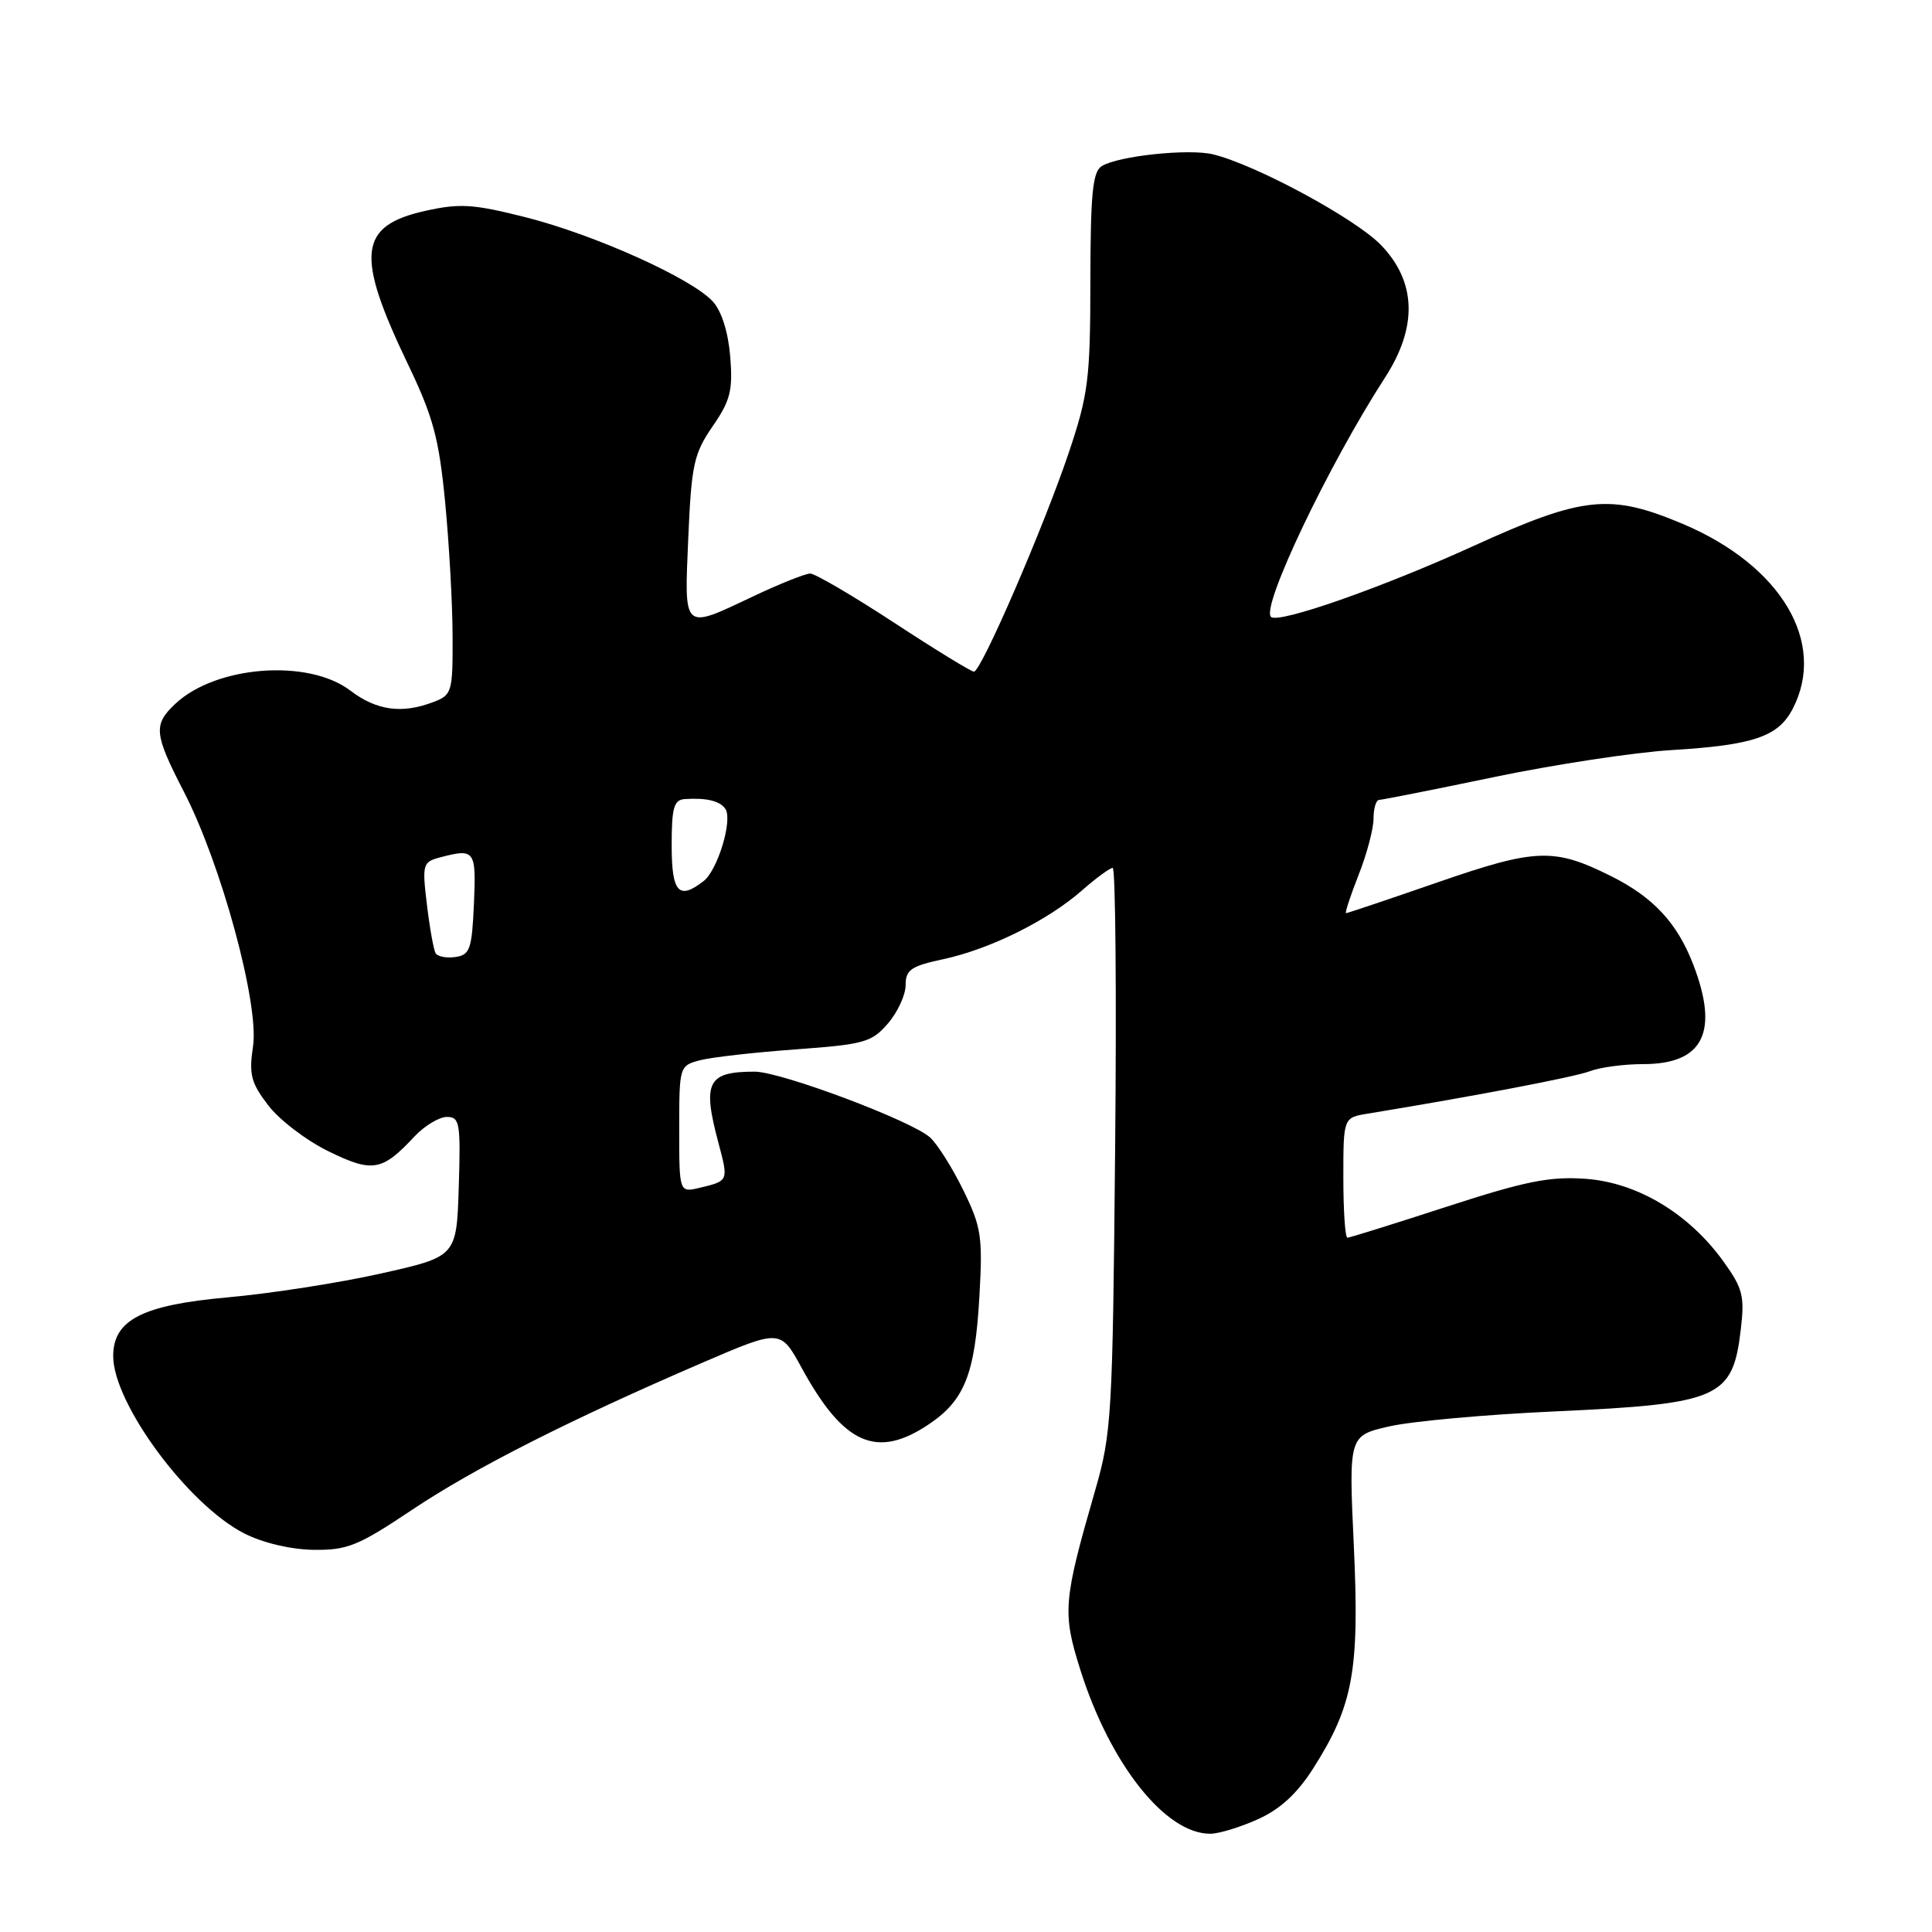 <?xml version="1.0" encoding="UTF-8" standalone="no"?>
<!DOCTYPE svg PUBLIC "-//W3C//DTD SVG 1.1//EN" "http://www.w3.org/Graphics/SVG/1.1/DTD/svg11.dtd" >
<svg xmlns="http://www.w3.org/2000/svg" xmlns:xlink="http://www.w3.org/1999/xlink" version="1.1" viewBox="0 0 256 256">
 <g >
 <path fill="currentColor"
d=" M 166.74 241.03 C 169.66 239.71 171.92 237.61 174.02 234.30 C 179.31 225.98 180.15 221.37 179.39 204.86 C 178.71 190.23 178.71 190.23 184.11 189.00 C 187.07 188.32 196.93 187.43 206.00 187.02 C 227.86 186.02 229.59 185.26 230.66 176.19 C 231.19 171.75 230.93 170.72 228.38 167.17 C 223.80 160.80 216.97 156.70 210.12 156.20 C 205.35 155.86 202.14 156.50 191.71 159.89 C 184.77 162.15 178.84 164.00 178.54 164.00 C 178.24 164.00 178.00 160.42 178.00 156.05 C 178.00 148.09 178.00 148.09 181.25 147.56 C 195.45 145.23 208.61 142.72 210.67 141.94 C 212.02 141.42 215.20 141.00 217.74 141.00 C 225.70 141.00 227.82 136.76 224.35 127.77 C 222.24 122.30 219.06 118.88 213.49 116.10 C 205.92 112.32 203.55 112.40 190.54 116.90 C 184.02 119.16 178.54 121.00 178.36 121.00 C 178.18 121.00 178.92 118.73 180.01 115.96 C 181.11 113.19 182.00 109.82 182.00 108.46 C 182.00 107.11 182.34 105.99 182.75 105.99 C 183.16 105.98 190.03 104.62 198.00 102.96 C 205.97 101.30 216.55 99.69 221.50 99.39 C 232.36 98.73 235.64 97.61 237.55 93.91 C 242.08 85.14 236.02 74.94 223.00 69.43 C 213.34 65.35 209.77 65.72 195.19 72.37 C 183.07 77.89 169.36 82.69 168.41 81.74 C 167.07 80.41 176.05 61.58 183.54 50.00 C 187.86 43.32 187.68 37.34 183.00 32.48 C 179.62 28.97 166.40 21.83 160.73 20.45 C 157.52 19.67 148.17 20.66 145.99 22.01 C 144.78 22.75 144.50 25.64 144.48 37.21 C 144.47 50.23 144.21 52.25 141.63 59.95 C 138.30 69.84 130.01 89.00 129.05 89.00 C 128.69 89.00 123.92 86.08 118.46 82.50 C 113.00 78.93 108.00 76.00 107.36 76.00 C 106.71 76.00 103.33 77.35 99.84 79.00 C 90.39 83.47 90.67 83.72 91.20 71.25 C 91.62 61.55 91.94 60.11 94.42 56.50 C 96.78 53.08 97.12 51.74 96.76 47.27 C 96.50 44.04 95.62 41.24 94.47 39.97 C 91.71 36.91 78.82 31.11 69.66 28.79 C 62.69 27.03 60.93 26.92 56.31 27.95 C 47.50 29.93 47.08 33.71 54.05 48.25 C 57.39 55.21 58.16 58.06 58.98 66.50 C 59.51 72.00 59.96 80.00 59.97 84.27 C 60.00 91.71 59.89 92.09 57.43 93.02 C 53.25 94.62 49.89 94.15 46.41 91.50 C 40.86 87.27 28.64 88.19 23.25 93.24 C 20.28 96.03 20.39 97.19 24.38 104.94 C 29.32 114.51 34.36 133.08 33.53 138.62 C 32.97 142.37 33.25 143.47 35.54 146.46 C 37.00 148.38 40.59 151.12 43.52 152.55 C 49.36 155.41 50.62 155.20 54.92 150.59 C 56.26 149.17 58.19 148.00 59.21 148.00 C 60.92 148.00 61.05 148.79 60.79 157.25 C 60.50 166.50 60.50 166.50 50.50 168.74 C 45.00 169.98 35.84 171.40 30.15 171.91 C 18.85 172.92 15.00 174.90 15.00 179.69 C 15.00 185.96 24.92 199.39 32.35 203.18 C 34.83 204.44 38.49 205.31 41.53 205.36 C 46.02 205.42 47.45 204.84 54.54 200.10 C 62.83 194.55 75.45 188.16 93.06 180.57 C 103.42 176.11 103.42 176.11 106.24 181.28 C 111.80 191.44 116.18 193.37 123.10 188.71 C 127.81 185.54 129.19 182.06 129.77 171.87 C 130.23 163.85 130.04 162.61 127.64 157.70 C 126.19 154.74 124.21 151.60 123.24 150.72 C 120.79 148.50 103.46 142.00 100.00 142.00 C 93.74 142.00 93.04 143.38 95.20 151.45 C 96.54 156.48 96.55 156.47 92.75 157.38 C 90.00 158.04 90.00 158.04 90.00 149.63 C 90.00 141.29 90.03 141.21 92.75 140.49 C 94.26 140.09 99.96 139.45 105.41 139.05 C 114.52 138.39 115.51 138.11 117.66 135.61 C 118.95 134.11 120.00 131.83 120.00 130.53 C 120.00 128.50 120.71 128.01 125.02 127.09 C 131.19 125.76 138.80 121.99 143.35 118.00 C 145.23 116.35 147.07 115.00 147.44 115.00 C 147.81 115.00 147.96 131.76 147.76 152.25 C 147.43 187.62 147.30 189.90 145.11 197.50 C 140.88 212.15 140.75 213.67 143.15 221.26 C 147.10 233.78 154.46 243.04 160.40 242.98 C 161.55 242.97 164.41 242.09 166.74 241.03 Z  M 57.72 126.31 C 57.46 125.86 56.94 122.97 56.57 119.88 C 55.93 114.59 56.02 114.23 58.19 113.64 C 62.93 112.38 63.11 112.61 62.80 119.75 C 62.53 125.79 62.27 126.53 60.34 126.81 C 59.16 126.98 57.98 126.75 57.72 126.31 Z  M 89.00 112.00 C 89.00 107.00 89.29 105.98 90.75 105.88 C 93.64 105.69 95.46 106.14 96.14 107.22 C 97.08 108.75 95.08 115.32 93.23 116.75 C 89.93 119.31 89.00 118.27 89.00 112.00 Z "/>
</g>
</svg>